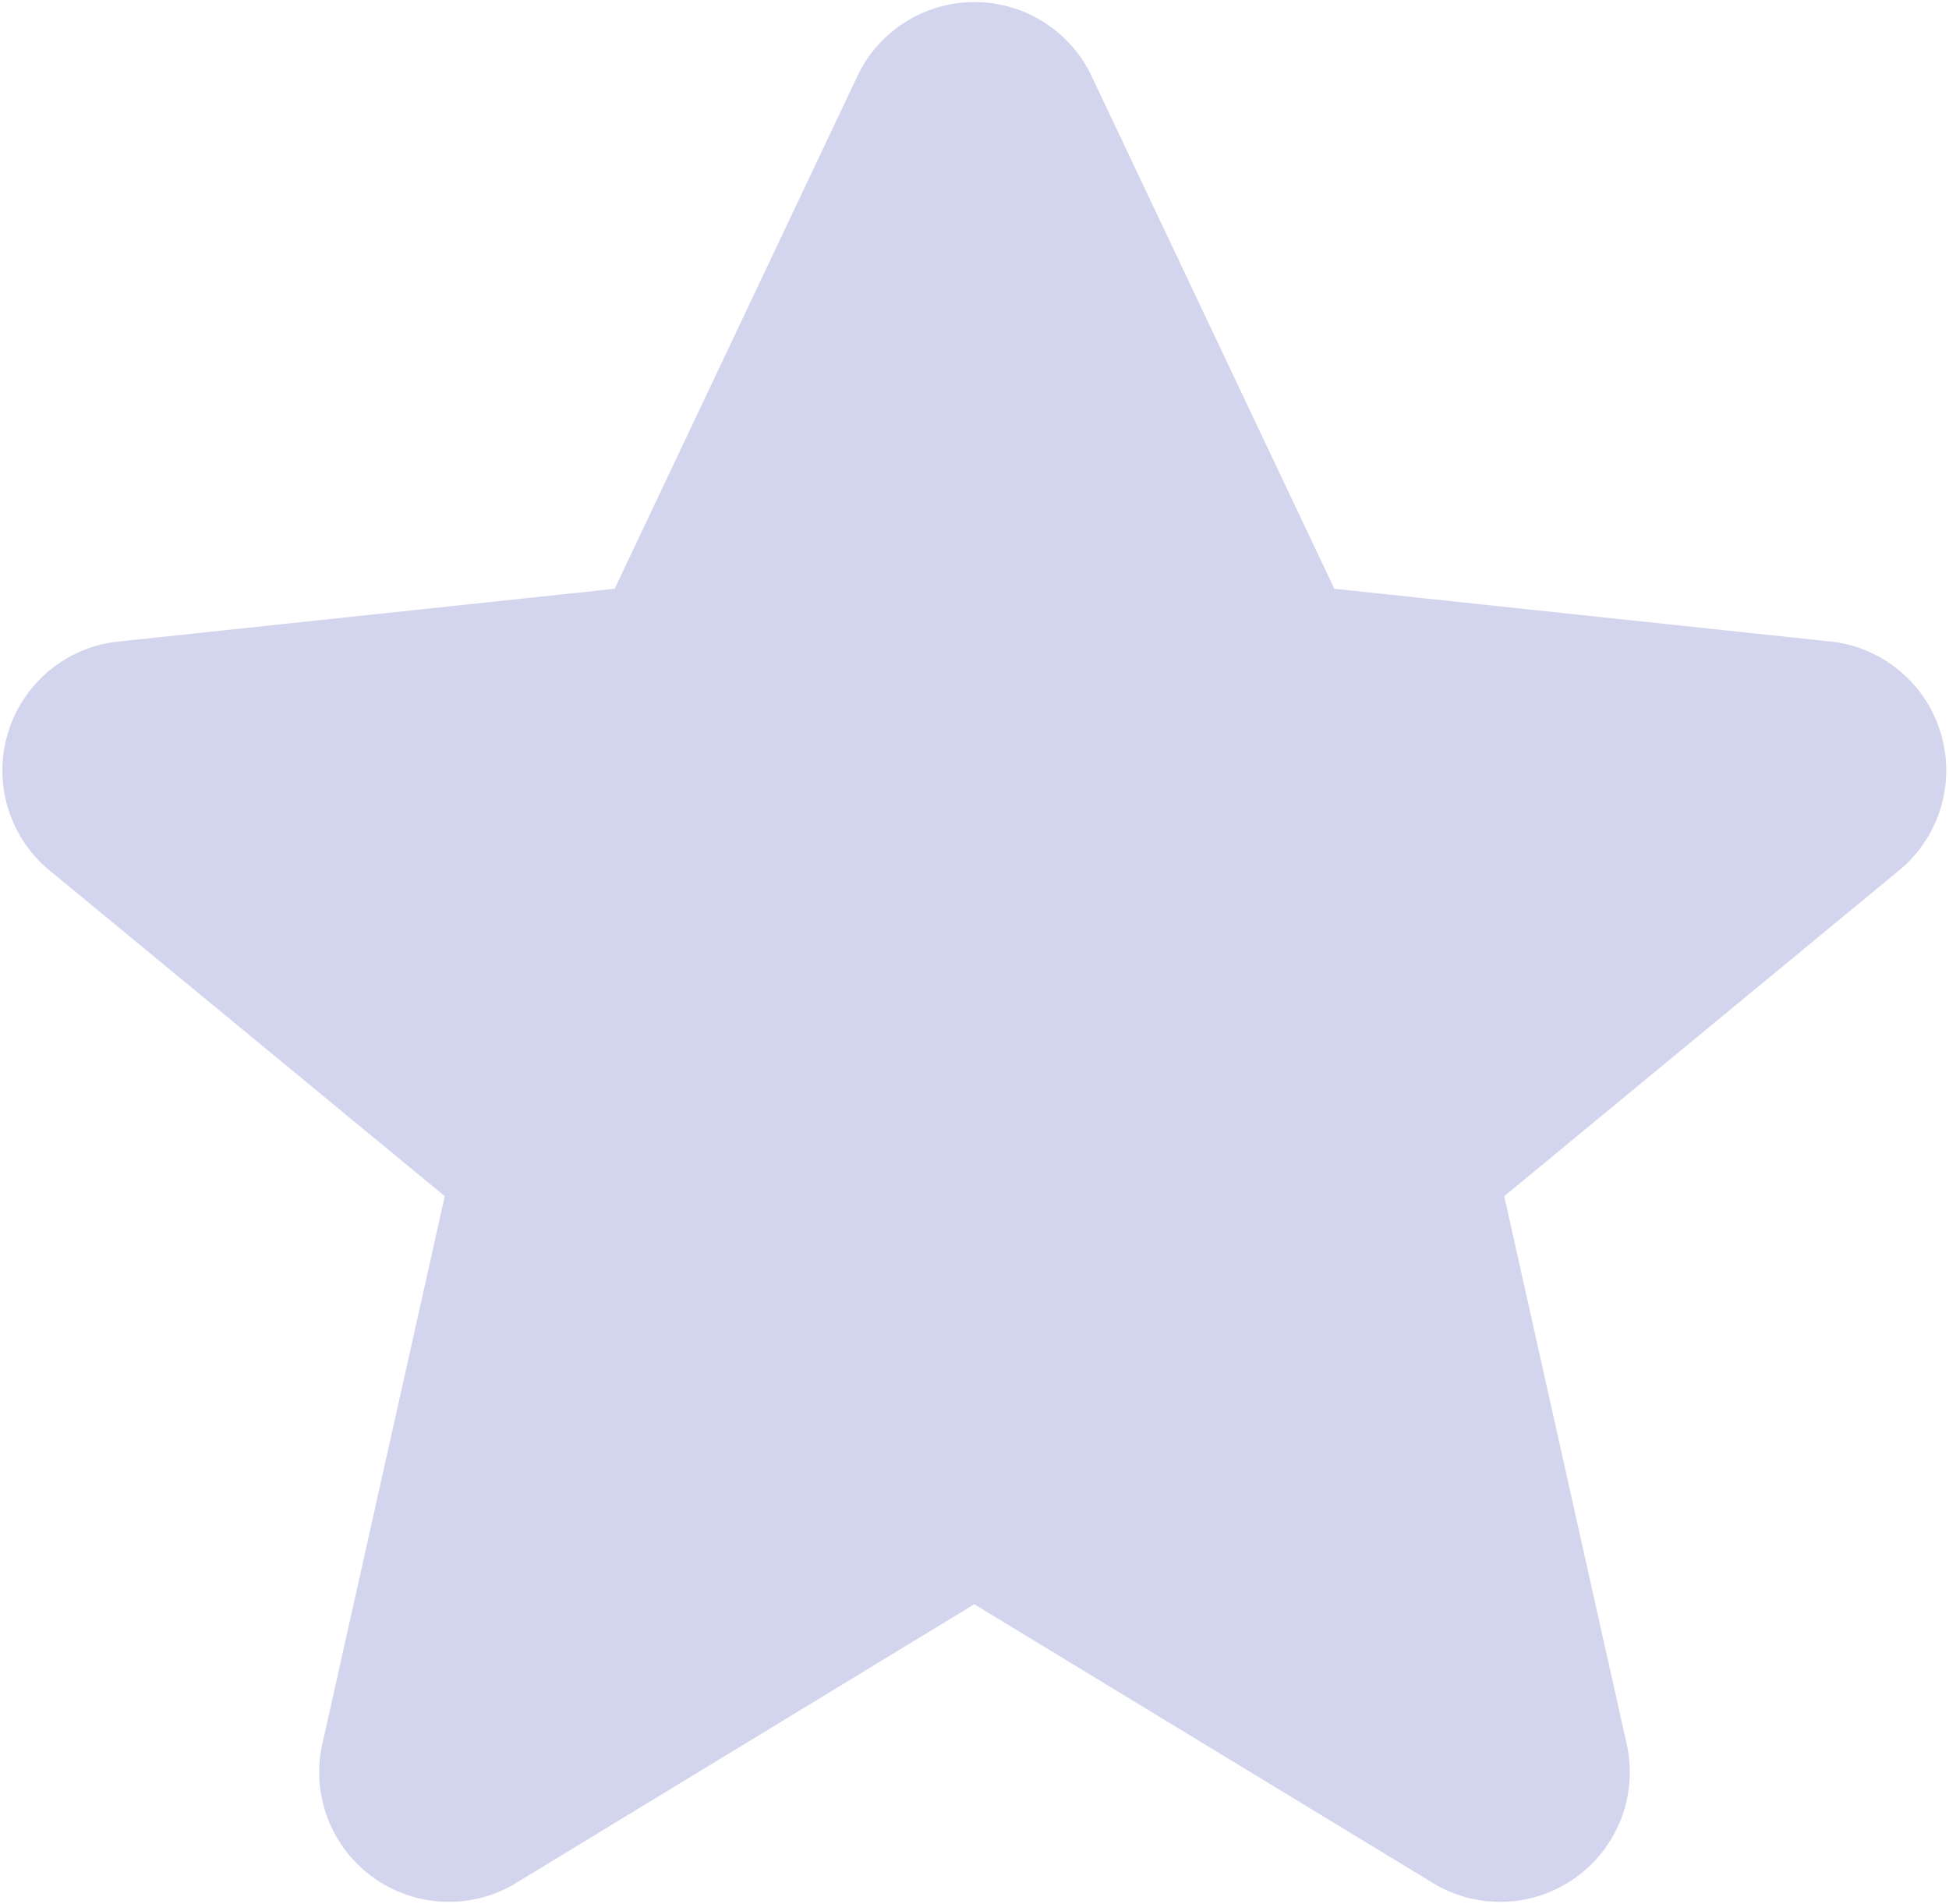 <?xml version="1.0" encoding="UTF-8" standalone="no"?> <svg xmlns="http://www.w3.org/2000/svg" width="45.09" height="44.04" viewBox="0 0 45.09 44.04">
  <defs>
    <style>
      .a {
        fill: #d3d4ed;
      }
    </style>
  </defs>
  <title>7 Rating</title>
  <path class="a" d="M25.22,1.69l5.65,11.93,11.57,1.23A3,3,0,0,1,44,20.08L34.8,27.67l2.85,12.75a3,3,0,0,1-4.43,3.18L22.54,37.11,11.87,43.6a3,3,0,0,1-4.43-3.18l2.85-12.75L1.08,20.08a3,3,0,0,1,1.57-5.23l11.57-1.23L19.87,1.69A3,3,0,0,1,25.22,1.69Z"/>
</svg>
